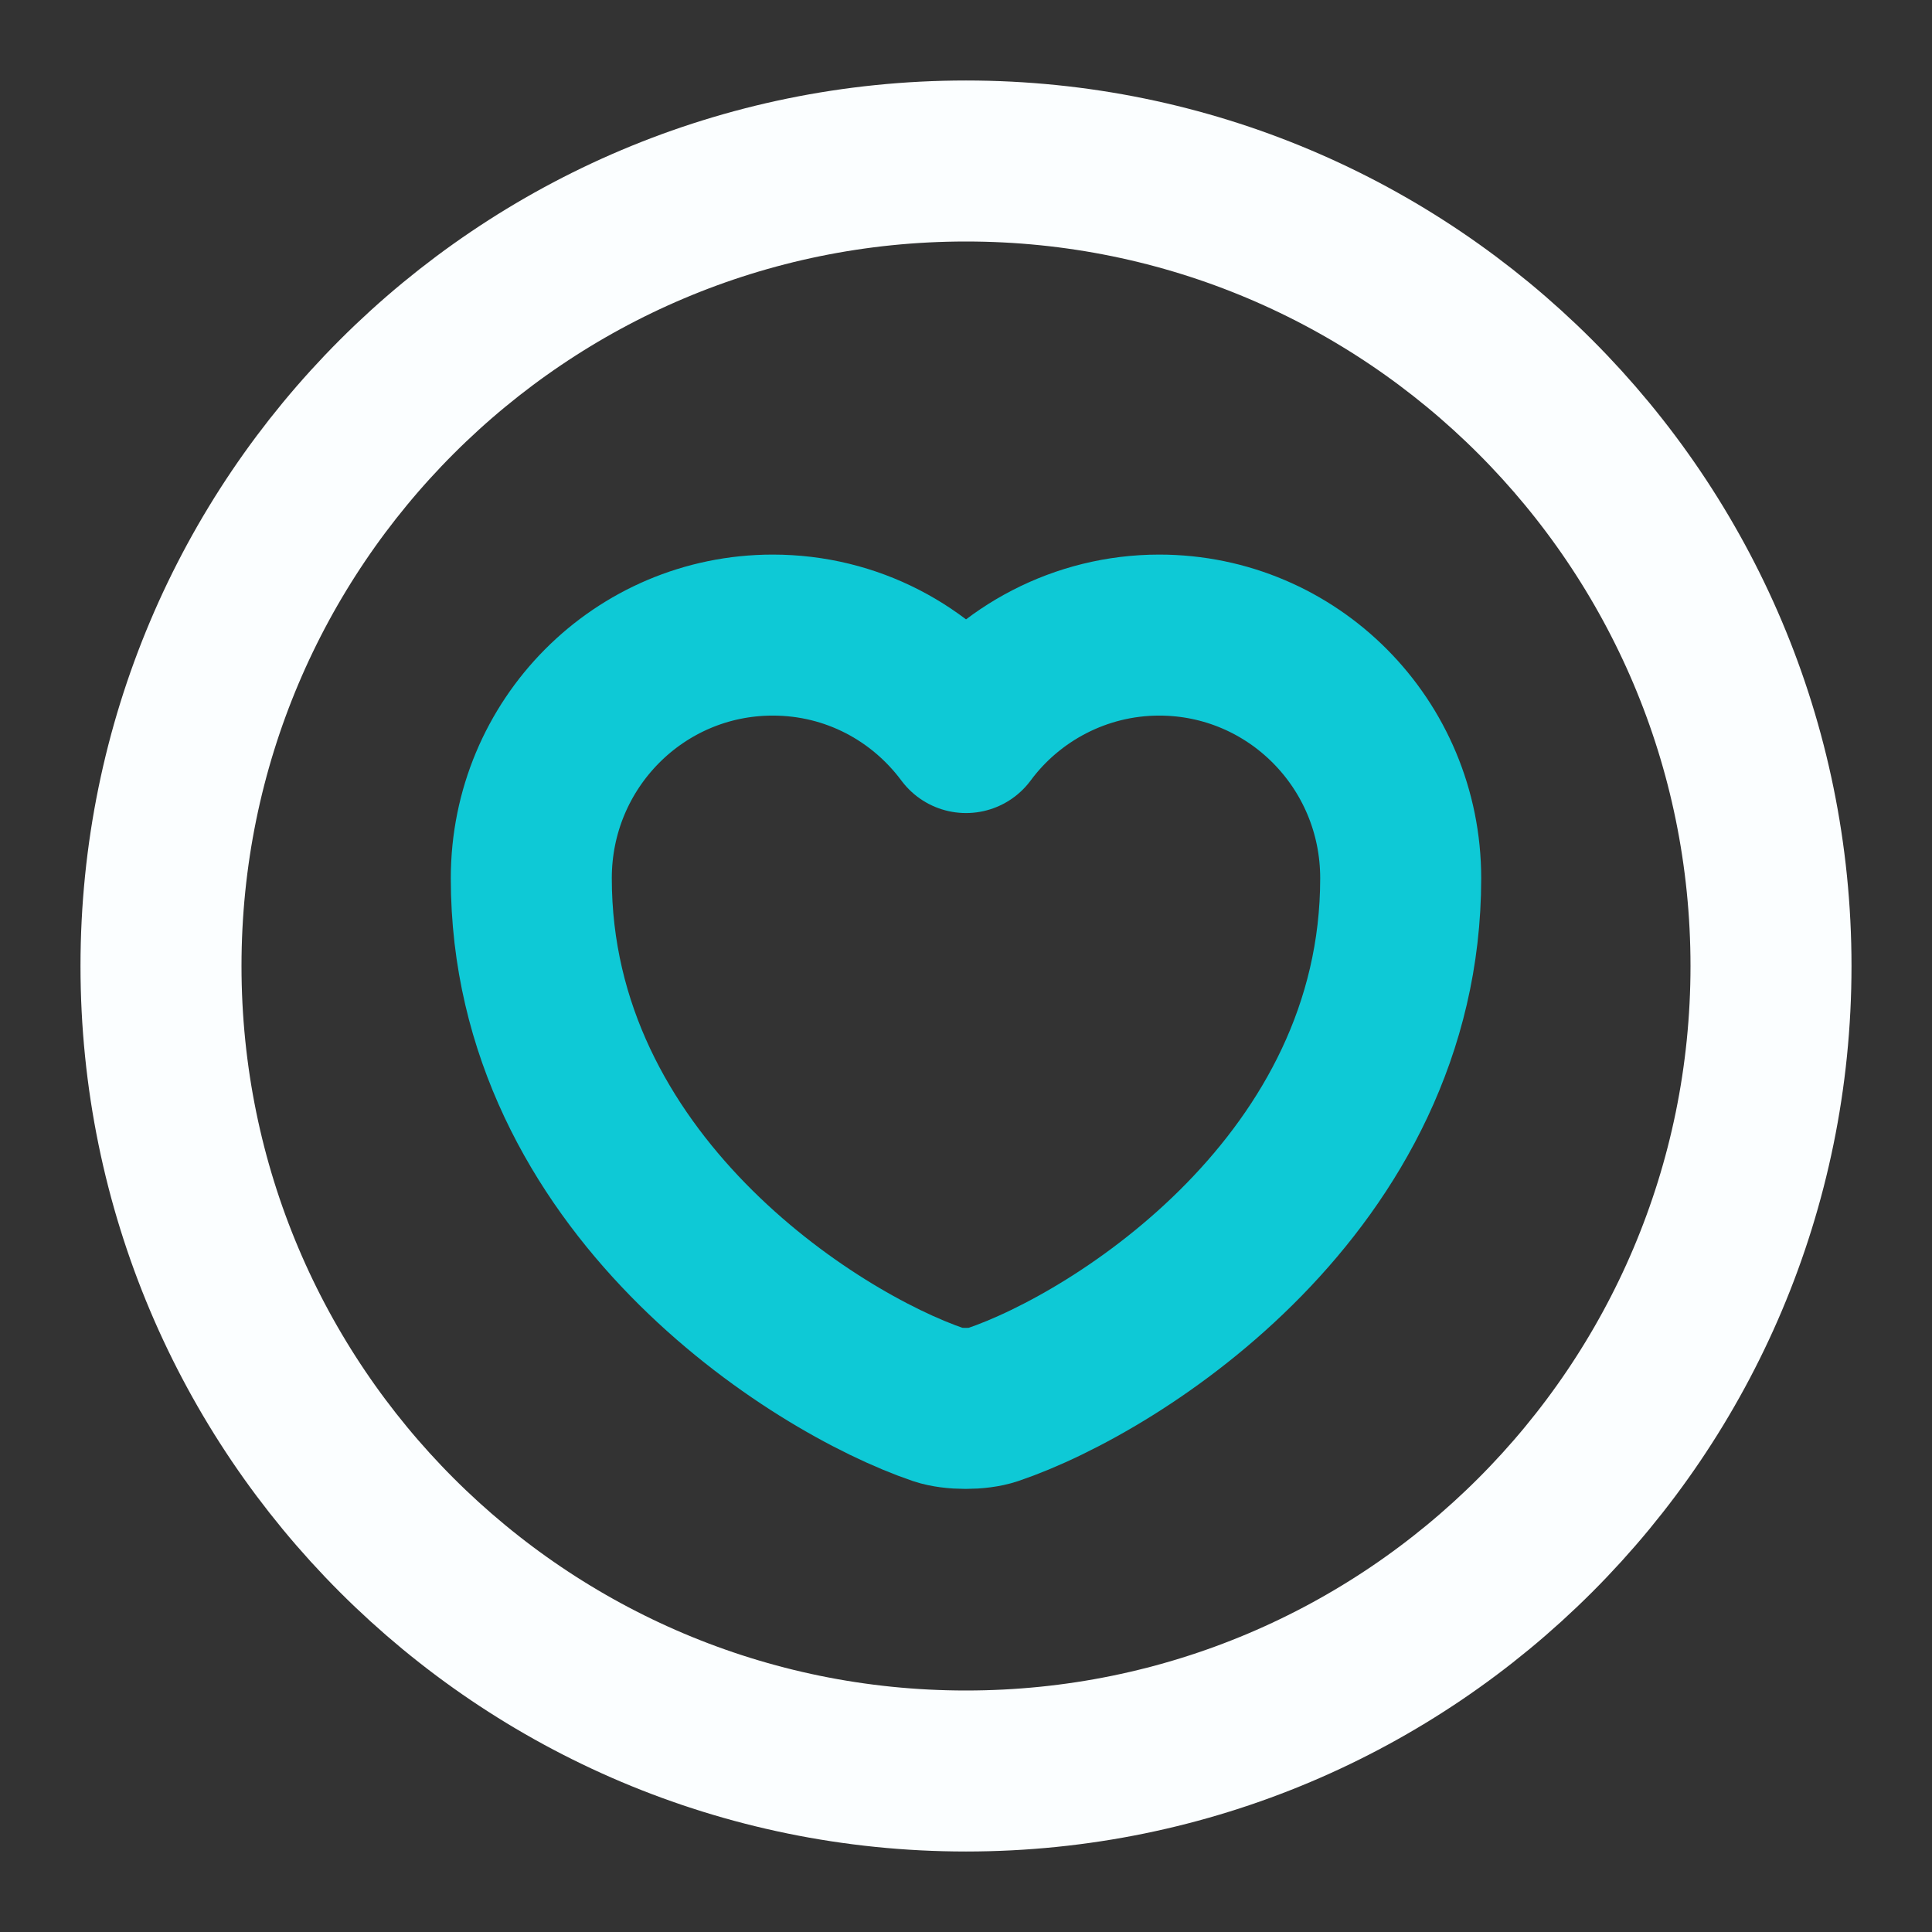 <svg width="18" height="18" viewBox="0 0 18 18" fill="none" xmlns="http://www.w3.org/2000/svg">
<rect x="0" y="0" width="18" height="18" fill="#333333" stroke="none"/>
<path d="M9 16.5C13.142 16.5 16.5 13.142 16.5 9C16.5 4.858 13.142 1.5 9 1.5C4.858 1.5 1.5 4.858 1.5 9C1.5 13.142 4.858 16.5 9 16.5Z" stroke="#FBFEFF" stroke-width="1.5" stroke-linecap="round" stroke-linejoin="round"/>
<path d="M9.247 13.088C9.112 13.133 8.88 13.133 8.745 13.088C7.575 12.69 4.95 11.018 4.95 8.182C4.95 6.93 5.955 5.917 7.2 5.917C7.935 5.917 8.587 6.27 9 6.825C9.405 6.277 10.065 5.917 10.8 5.917C12.045 5.917 13.05 6.93 13.05 8.182C13.05 11.018 10.425 12.69 9.247 13.088Z" stroke="#0EC9D6" stroke-width="1.5" stroke-linecap="round" stroke-linejoin="round"/>
</svg>
